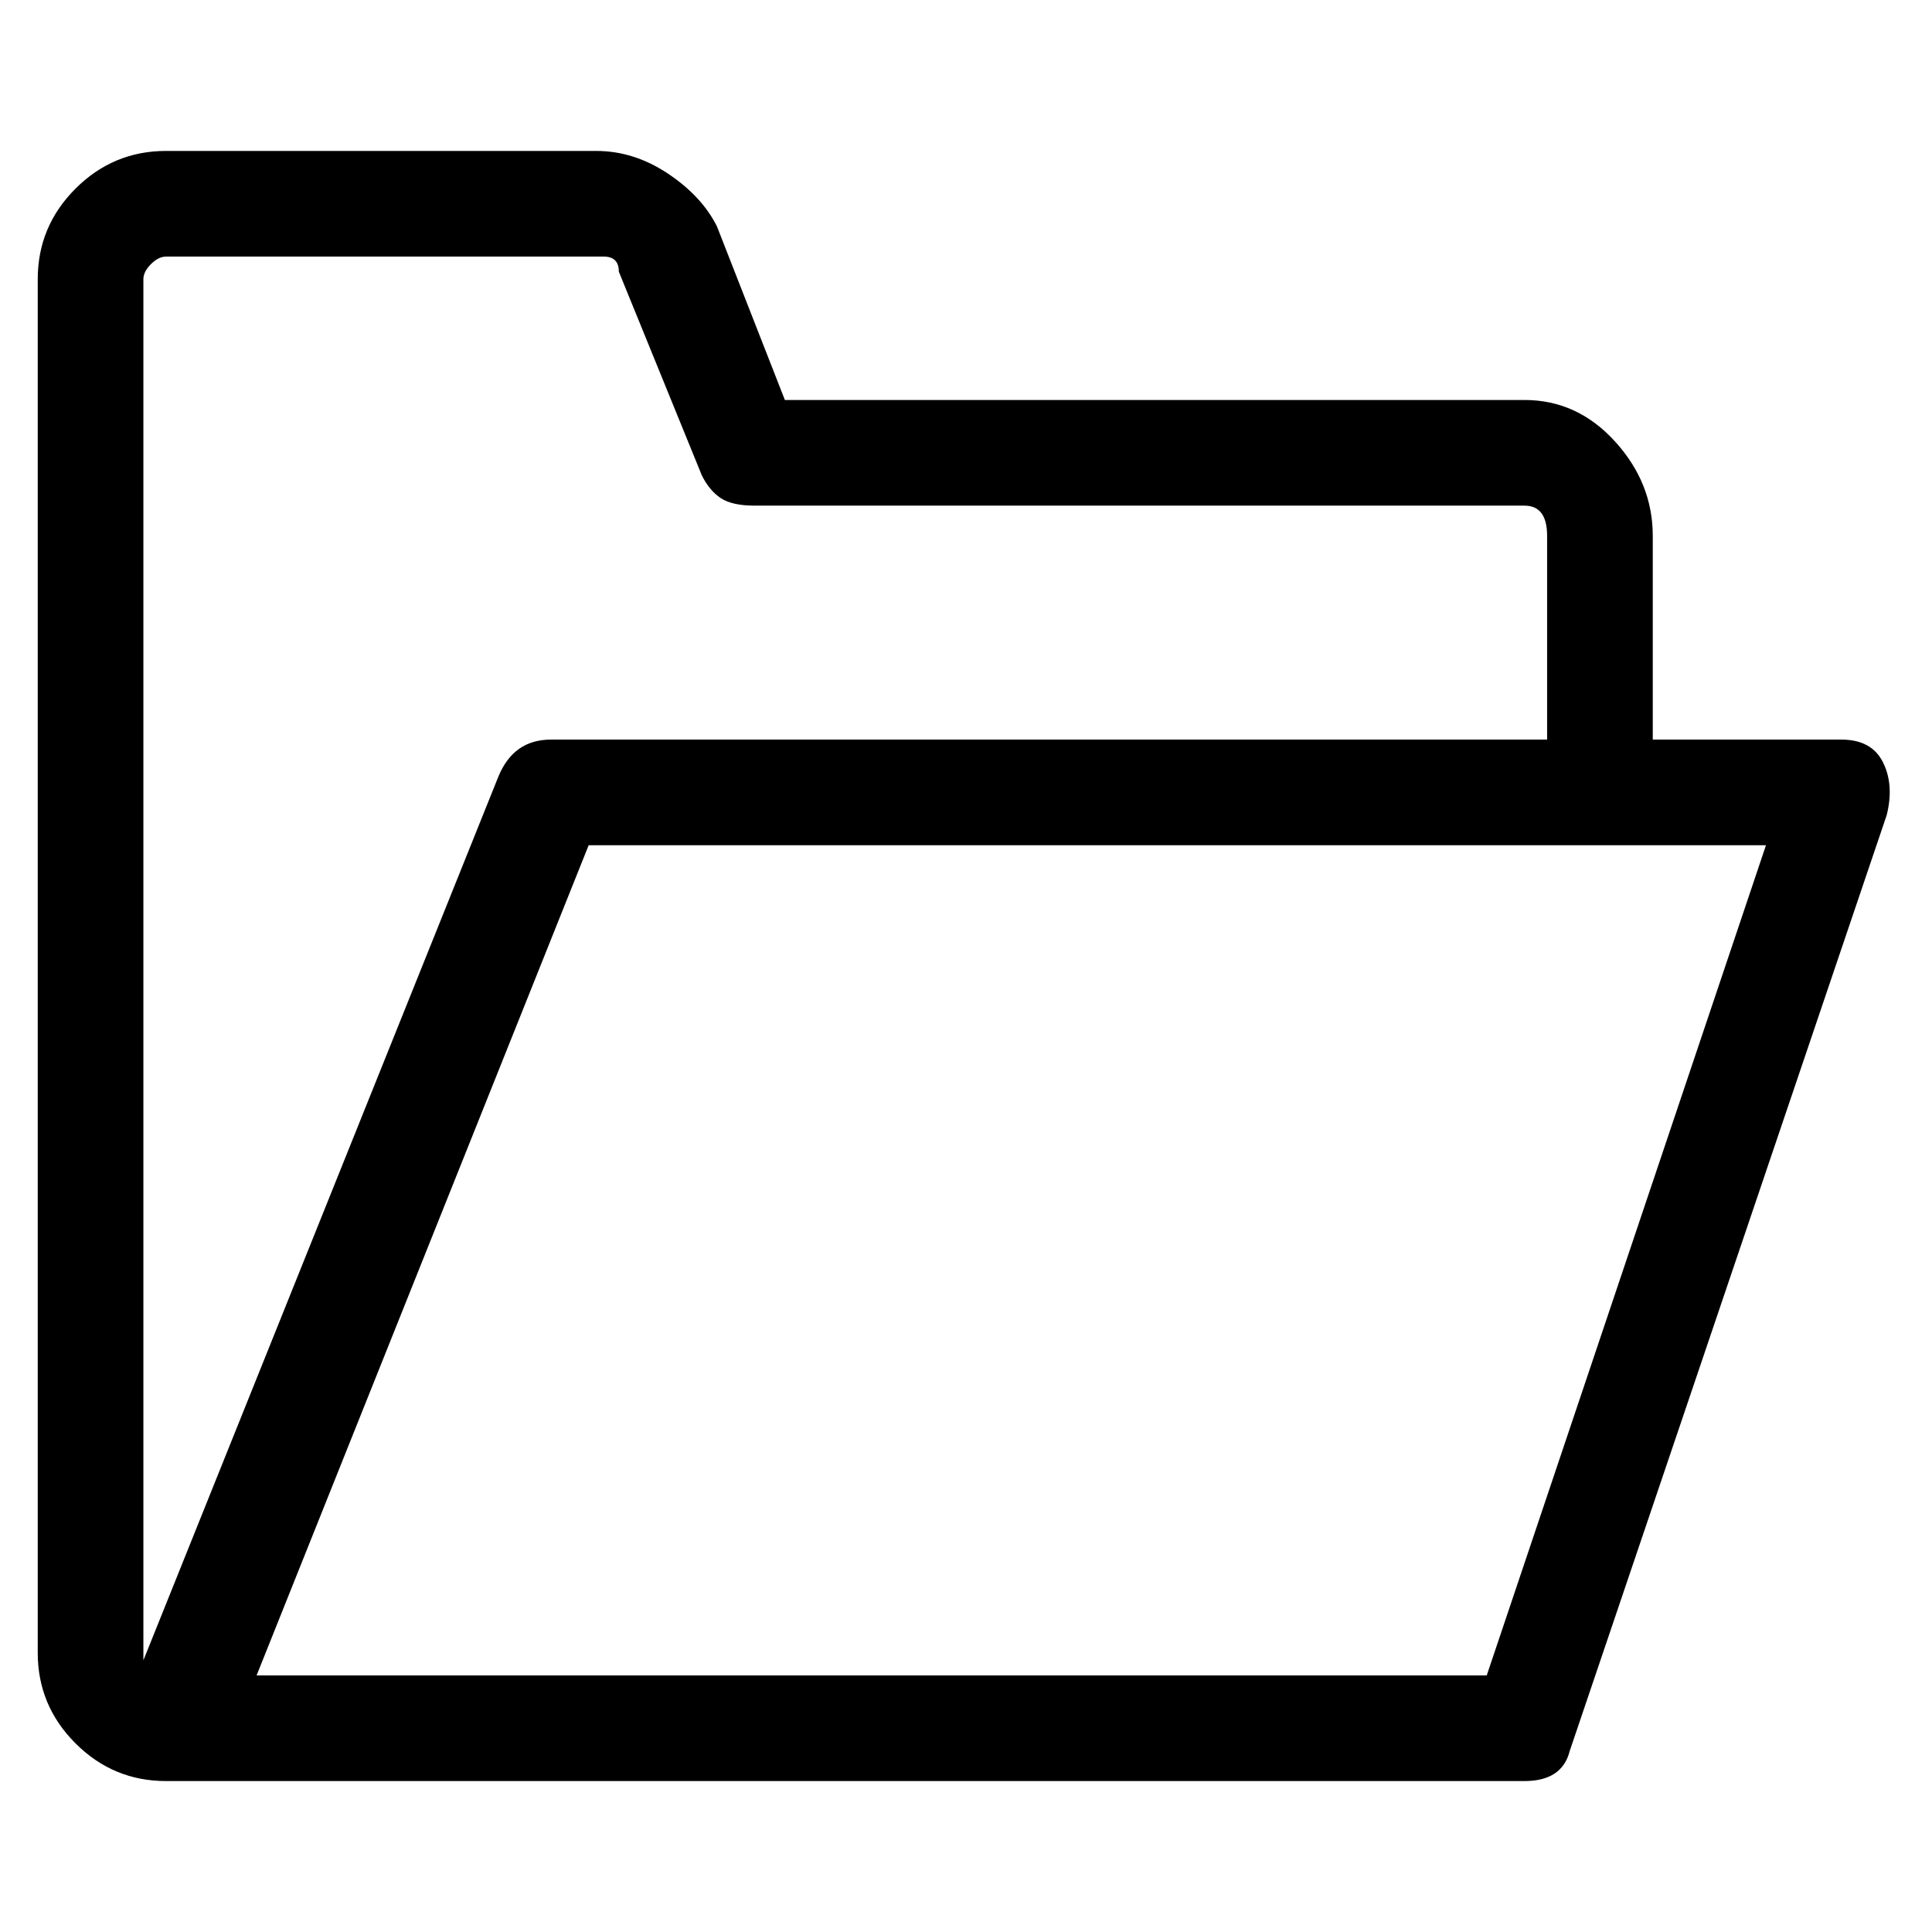 <svg viewBox="0 0 256 256" xmlns="http://www.w3.org/2000/svg">
  <path transform="scale(1, -1) translate(0, -256)" fill="currentColor" d="M202 20h-180q-7 0 -12 5t-5 12v182q0 7 5 12t12 5h57q5 0 9.5 -3t6.5 -7l9 -23h98q7 0 12 -5.5t5 -12.5v-27h25q4 0 5.5 -3t0.5 -7l-42 -124q-1 -4 -6 -4zM34 34h163l37 110h-156zM22 222q-1 0 -2 -1t-1 -2v-182v-1l47 117q2 5 7 5h132v27q0 4 -3 4h-102q-3 0 -4.5 1 t-2.5 3l-11 27q0 2 -2 2h-58z" />
</svg>